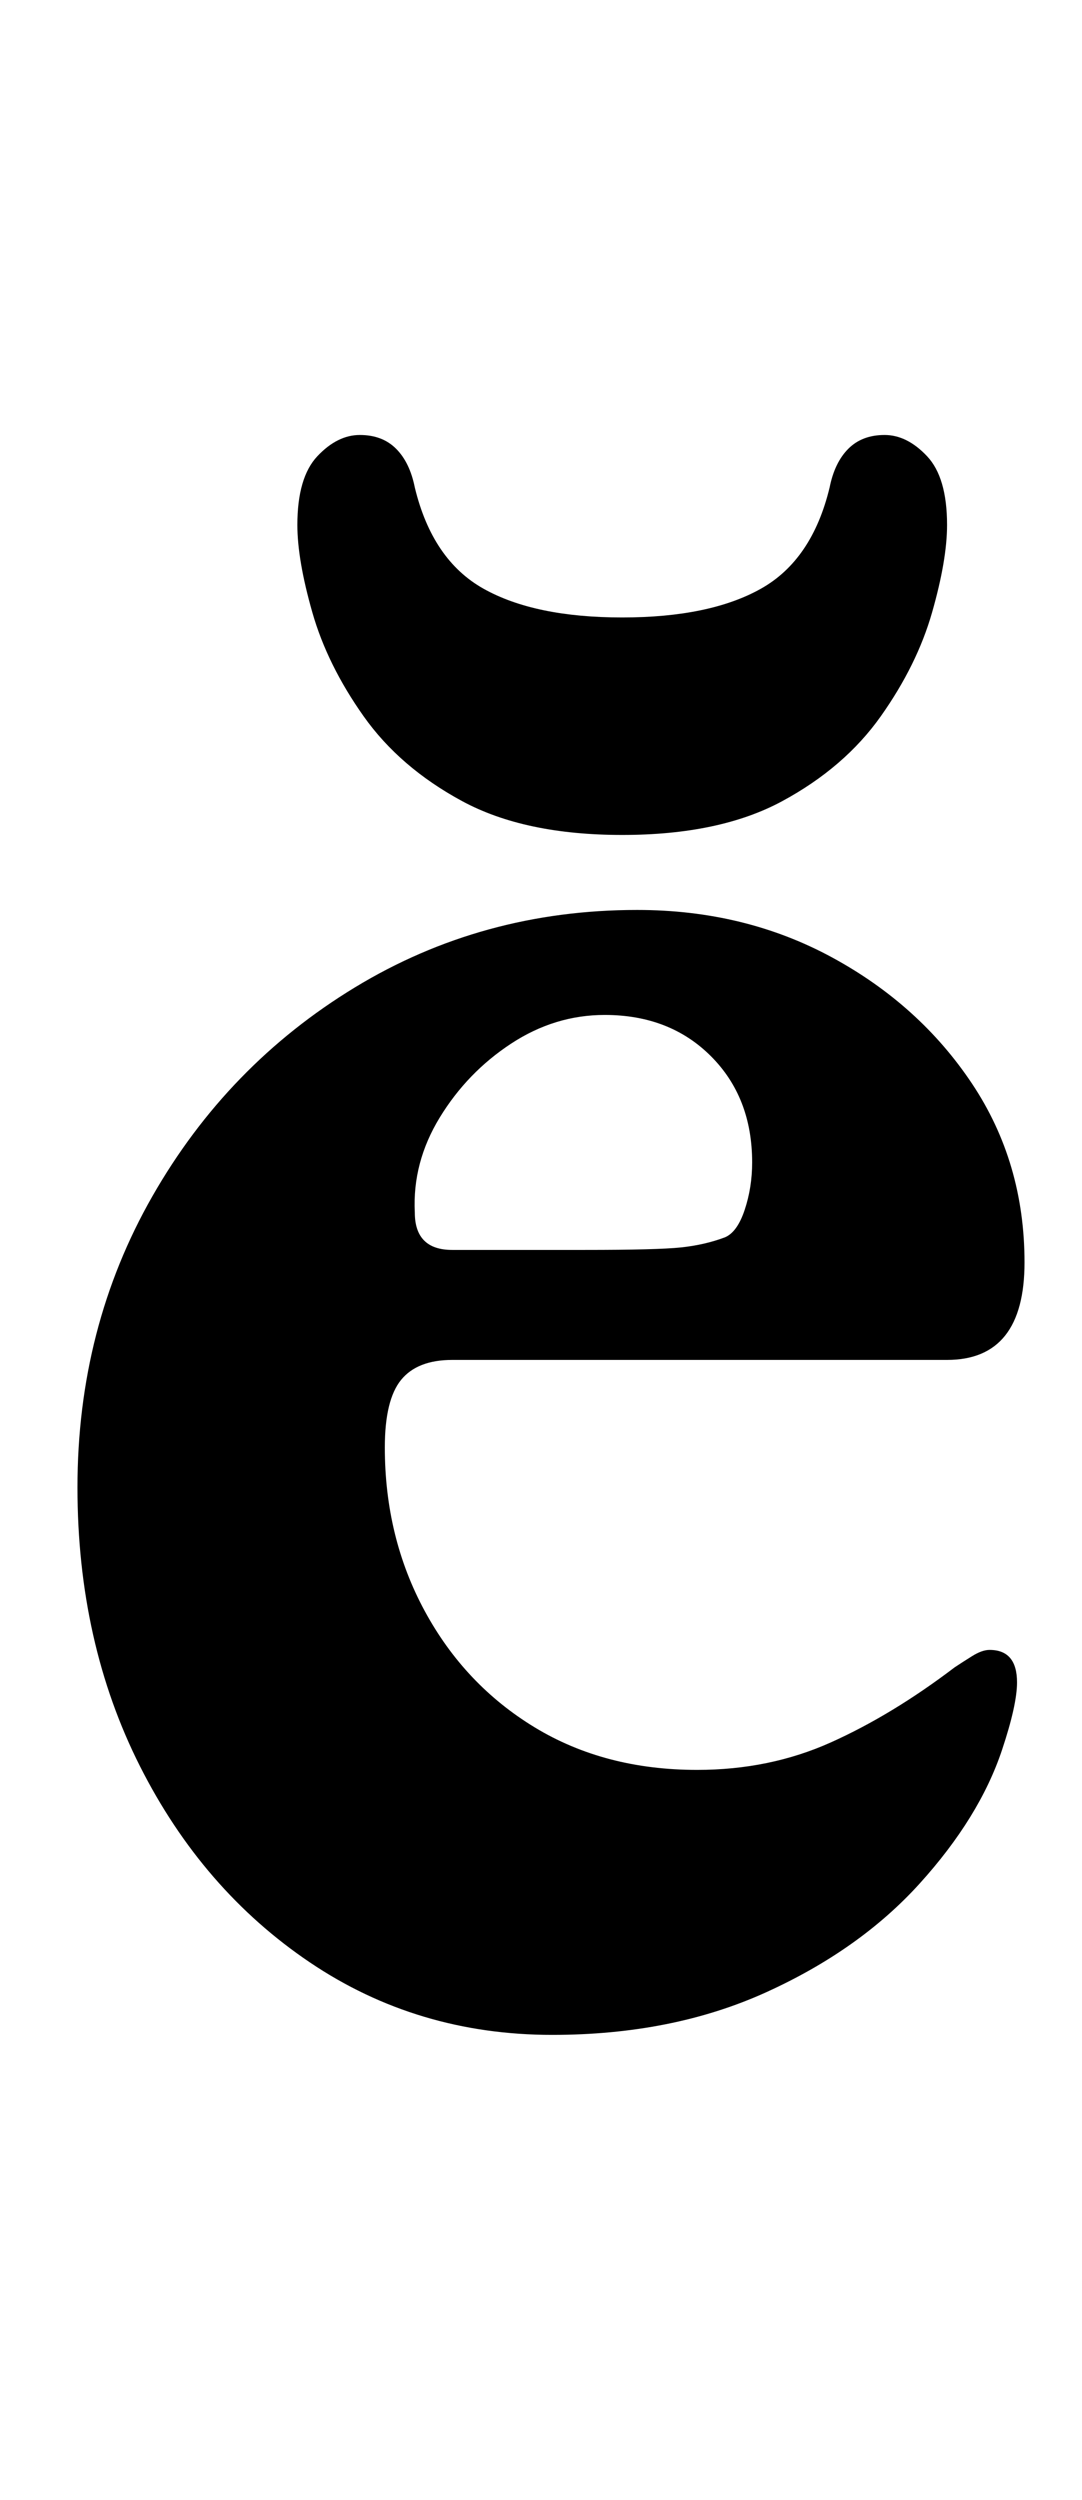 <?xml version="1.0" standalone="no"?>
<!DOCTYPE svg PUBLIC "-//W3C//DTD SVG 1.1//EN" "http://www.w3.org/Graphics/SVG/1.1/DTD/svg11.dtd" >
<svg xmlns="http://www.w3.org/2000/svg" xmlns:xlink="http://www.w3.org/1999/xlink" version="1.1" viewBox="-10 0 433 1000">
  <g transform="matrix(1 0 0 -1 0 800)">
   <path fill="currentColor"
d="M211 -14q-54 0 -97 29t-68 78.5t-25 111.5q0 64 30 116.5t81 83.5t113 31q43 0 78 -19t56 -50.5t21 -71.5q0 -39 -31 -39h-198q-14 0 -20.5 -8t-6.5 -27q0 -36 16 -65.5t44 -46.5t65 -17q29 0 53.5 11t49.5 30q3 2 7 4.5t7 2.5q11 0 11 -13q0 -9 -6 -27q-9 -27 -33 -53.5
t-61.5 -43.5t-85.5 -17zM171 300h53q29 0 38.5 1t17.5 4q5 2 8 11t3 19q0 26 -16.5 42.5t-42.5 16.5q-20 0 -37.5 -11.5t-28.5 -29.5t-10 -38q0 -15 15 -15zM239 466q-39 0 -64 13.5t-39.5 34t-20.5 41.5t-6 35q0 19 8 27.5t17 8.5t14.5 -5.5t7.5 -15.5q7 -29 27.5 -40.5
t55.5 -11.5t55.5 11.5t27.5 40.5q2 10 7.5 15.5t14.5 5.5t17 -8.5t8 -27.5q0 -14 -6 -35t-20.5 -41.5t-39.5 -34t-64 -13.5z" />
  </g>

</svg>
